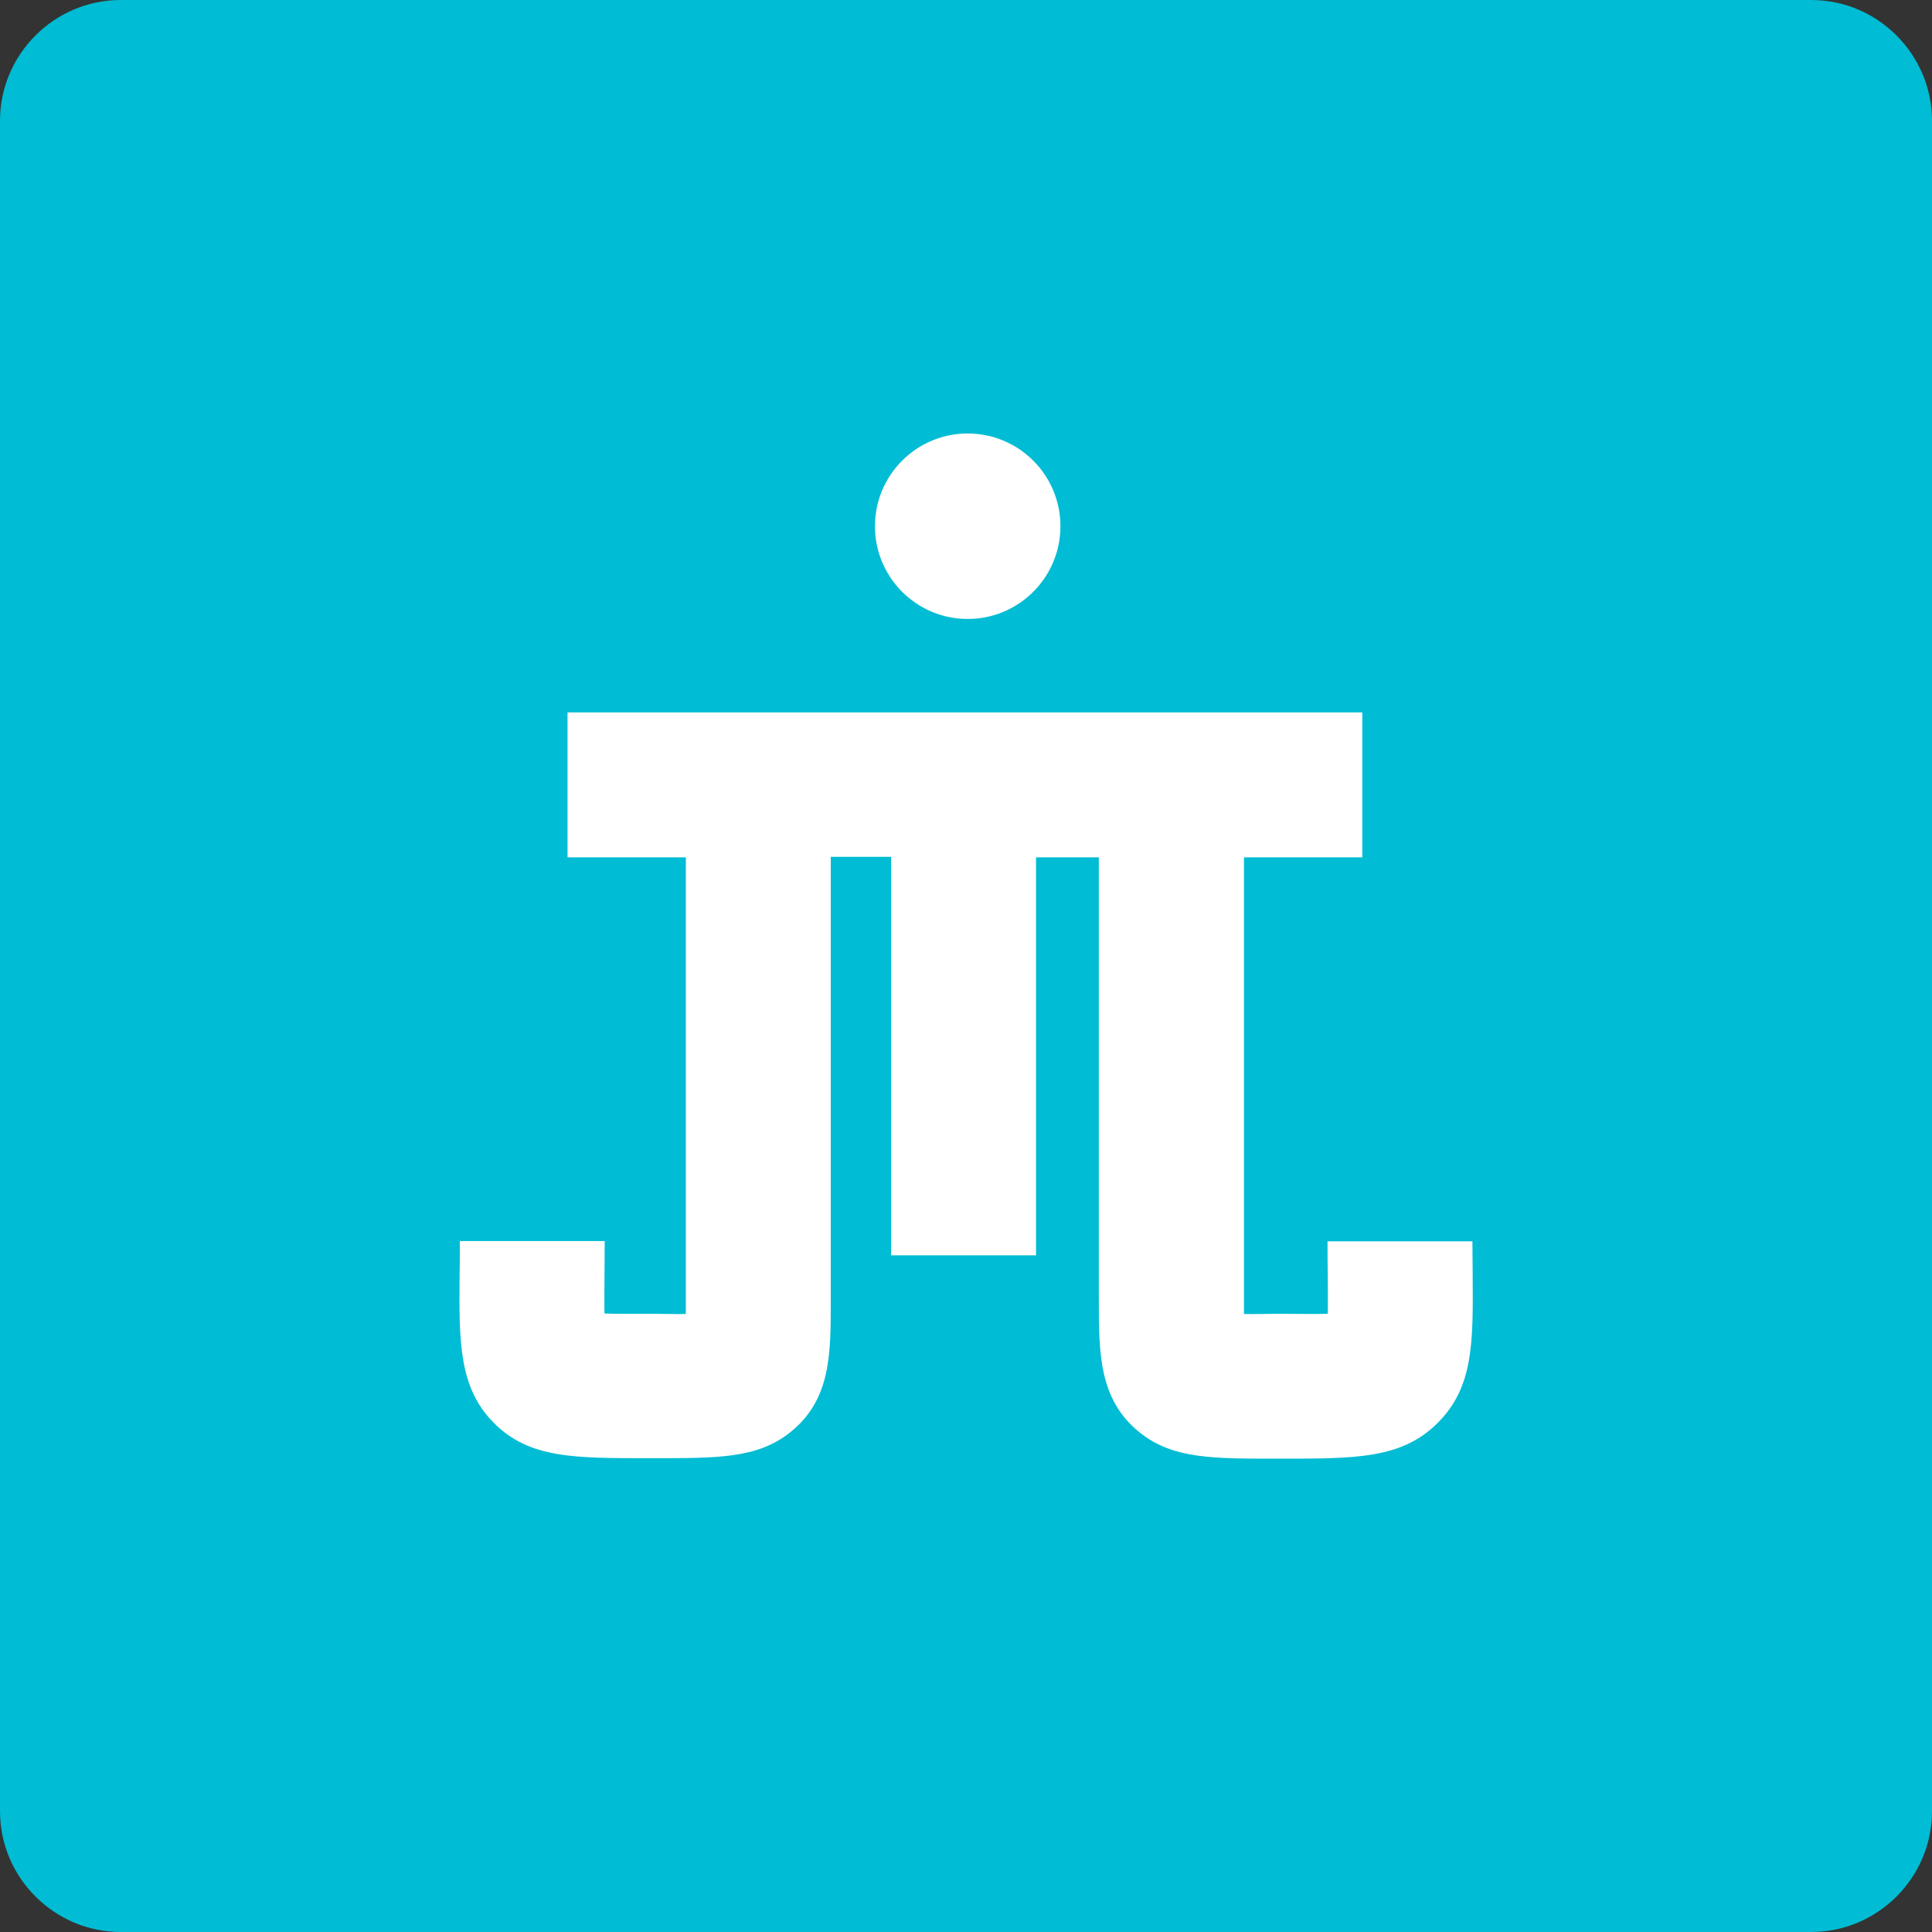 <svg version="1.1" xmlns="http://www.w3.org/2000/svg" xmlns:xlink="http://www.w3.org/1999/xlink" x="0px" y="0px"
	 viewBox="0 0 800 800" enable-background="new 0 0 800 800" xml:space="preserve">
<rect x="0" y="0" width="800" height="800" fill="#333333" stroke="none"/>
<g id="Layer_1">
</g>
<g id="Layer_2">
	<path fill="#00BCD4" d="M750,800H50c-27.5,0-50-22.5-50-50V50C0,22.5,22.5,0,50,0h700c27.5,0,50,22.5,50,50v700
		C800,777.5,777.5,800,750,800z"/>
</g>
<g id="Layer_3">
	<g>
		<path fill="#FFFFFF" d="M609.8,527.7c0-4.1-0.1-8.7-0.1-13.7h-60c0,5,0,9.8,0.1,14c0,5.4,0.1,11.3,0,16c-5.7,0.2-13.1,0-19.9,0
			h-0.1c-5.1,0-10.3,0.2-14.7,0.1c0-2.1,0-4.1,0-6.3V355h49v-60H235v60h49v181.3l0,2.8c0,1.7,0,3.3,0,5c-4.3,0.1-9.3-0.1-14.2-0.1
			h-0.1c-6.7,0-13.8,0.1-19.4-0.1c-0.1-4.4,0-9.5,0-14.5c0-4.5,0.1-9.5,0.1-15.5h-60c0,6,0,10.4-0.1,14.8
			c-0.2,26.5-0.4,45.8,14.1,60.4c14.8,15,33.8,14.7,65.3,14.7h0.1c27.2,0,43.7,0.2,57.4-10.7c16.8-13.4,16.8-32.2,16.8-54.1l0-184.2
			h25v165h60V355h26v182.9c0,22.4,0,41.4,16.6,55c13.9,11.3,30.5,11.1,58.1,11.1h0.1c31.6,0,50.7,0.1,65.6-14.9
			C610.2,574.3,610,555.8,609.8,527.7z"/>
		<circle fill="#FFFFFF" cx="400.7" cy="217.9" r="38.4"/>
	</g>
</g>
<g id="Layer_3_copy" display="none">
	<g display="inline">
		<line fill="none" stroke="#FFFFFF" stroke-width="60" stroke-miterlimit="10" x1="236" y1="337" x2="565" y2="337"/>
		<line fill="none" stroke="#FFFFFF" stroke-width="60" stroke-miterlimit="10" x1="400" y1="337" x2="400" y2="532"/>

			<rect x="370.5" y="205.6" transform="matrix(0.707 0.707 -0.707 0.707 284.328 -214.398)" fill="#FFFFFF" width="60.9" height="60.9"/>

			<rect x="214.8" y="315.9" transform="matrix(0.707 0.707 -0.707 0.707 307.418 -68.143)" fill="#FFFFFF" width="42.3" height="42.3"/>

			<rect x="543.8" y="315.9" transform="matrix(0.707 0.707 -0.707 0.707 403.78 -300.781)" fill="#FFFFFF" width="42.3" height="42.3"/>

			<rect x="378.8" y="510.9" transform="matrix(0.707 0.707 -0.707 0.707 493.339 -126.994)" fill="#FFFFFF" width="42.3" height="42.3"/>
		<g>
			<line fill="none" stroke="#FFFFFF" stroke-width="60" stroke-miterlimit="10" x1="315" y1="548" x2="315" y2="337"/>
			<polygon fill="#FFFFFF" points="197,557.9 167,538 197,508.1 226.9,538 			"/>
			<path fill="none" stroke="#FFFFFF" stroke-width="60" stroke-miterlimit="10" d="M315,548c0,32.6,0,59-59,59s-59-26.4-59-59"/>
			<line fill="none" stroke="#FFFFFF" stroke-width="60" stroke-miterlimit="10" x1="197" y1="538" x2="197" y2="552"/>
		</g>
		<g>
			<line fill="none" stroke="#FFFFFF" stroke-width="60" stroke-miterlimit="10" x1="485" y1="548" x2="485" y2="337"/>
			<polygon fill="#FFFFFF" points="603,557.9 633,538 603,508.1 573.1,538 			"/>
			<path fill="none" stroke="#FFFFFF" stroke-width="60" stroke-miterlimit="10" d="M485,548c0,32.6,0.1,59,59,59s59-26.4,59-59"/>
			<line fill="none" stroke="#FFFFFF" stroke-width="60" stroke-miterlimit="10" x1="603" y1="538" x2="603" y2="552"/>
		</g>
	</g>
</g>
<g id="Layer_4" display="none">
	<g display="inline">
		<path fill="none" stroke="#FFFFFF" stroke-width="30" stroke-linecap="round" stroke-miterlimit="10" d="M313.8,491
			c-22.1-22.1-35.7-52.5-35.7-86.2c0-67.3,54.6-121.9,121.9-121.9s121.9,54.6,121.9,121.9c0,33.7-13.6,64.1-35.7,86.2"/>
		<path fill="none" stroke="#FFFFFF" stroke-width="30" stroke-linecap="round" stroke-miterlimit="10" d="M529.3,534.1
			c33.1-33.1,53.5-78.8,53.5-129.3C582.8,303.8,501,222,400,222s-182.8,81.8-182.8,182.8c0,50.5,20.5,96.2,53.5,129.3"/>
		<path fill="none" stroke="#FFFFFF" stroke-width="30" stroke-linecap="round" stroke-miterlimit="10" d="M356.9,447.9
			c-11-11-17.8-26.3-17.8-43.1c0-33.7,27.3-60.9,60.9-60.9s60.9,27.3,60.9,60.9c0,16.8-6.8,32.1-17.8,43.1"/>
		<path fill="none" stroke="#FFFFFF" stroke-width="30" stroke-linecap="round" stroke-miterlimit="10" d="M486.2,491
			c22.1-22.1,35.7-52.5,35.7-86.2c0-67.3-54.6-121.9-121.9-121.9s-121.9,54.6-121.9,121.9c0,33.7,13.6,64.1,35.7,86.2"/>
	</g>
</g>
<g id="Layer_5" display="none">
	<g display="inline">
		<polyline fill="none" stroke="#FFFFFF" stroke-width="30" stroke-linecap="round" stroke-miterlimit="10" points="330,466
			330,383.9 400.4,333.1 471,384 471,466 		"/>
		<polyline fill="none" stroke="#FFFFFF" stroke-width="30" stroke-linecap="round" stroke-miterlimit="10" points="261,533
			261,368.3 400,266.8 539,368.3 539,533 		"/>
		<polyline fill="none" stroke="#FFFFFF" stroke-width="30" stroke-linecap="round" stroke-miterlimit="10" points="190,600
			190,352.9 400,200.2 610,353 610,600 		"/>
	</g>
</g>
<g id="Layer_6" display="none">
	<g display="inline">
		<polyline fill="none" stroke="#FFFFFF" stroke-width="30" stroke-linecap="round" stroke-miterlimit="10" points="330,466
			330,383.9 400.4,333.1 471,384 471,466 		"/>
		<polyline fill="none" stroke="#FFFFFF" stroke-width="30" stroke-linecap="round" stroke-miterlimit="10" points="261,533
			261,368.3 400,266.8 539,368.3 539,533 		"/>
		<polyline fill="none" stroke="#FFFFFF" stroke-width="30" stroke-linecap="round" stroke-miterlimit="10" points="190,600
			190,352.9 400,200.2 610,353 610,600 		"/>

			<line fill="none" stroke="#FFFFFF" stroke-width="30" stroke-linecap="round" stroke-miterlimit="10" x1="471" y1="466" x2="400" y2="466"/>
	</g>
</g>
<g id="Layer_7" display="none">
	<g display="inline">
		<g>
			<path fill="#FFFFFF" d="M431,391.3c0,0-0.5,1.2-1.4,3.5c-0.9,2.3-2.3,5.7-4.2,10.1c-3.7,8.7-9.1,21.5-16,37.7
				c-3.4,8.1-7,17-10.9,26.6c-3.8,9.6-7.7,20-11.3,30.9c-1.8,5.5-3.5,11-4.9,16.7c-1.5,5.6-2.7,11.3-3.6,16.8
				c-0.8,5.5-1.2,10.9-0.9,15.3c0.1,2.2,0.4,4.2,0.9,5.7c0.4,1.6,0.9,2.7,1.4,3.4c0.5,0.7,0.8,1.1,1.4,1.5c0.5,0.4,1.2,0.9,2.4,1.5
				c2.3,1.2,6.7,2.6,12.3,3.3c2.8,0.4,5.8,0.7,9.1,0.8l2.5,0.1l1.3,0c0.6,0-3.9,0.1-1.8,0l0.4,0l0.8,0c1.1-0.1,2.1-0.1,3.2-0.2
				c0.6,0,0.9-0.1,1.3-0.1l1.2-0.1c1.6-0.1,3.4-0.3,5.2-0.5c1.8-0.2,3.6-0.5,5.4-0.7c3.6-0.6,7.2-1.2,10.8-2
				c14.4-3.2,28.8-8.1,42.4-15.3c13.7-7.1,26.8-16.4,38.5-27.4c11.7-11.1,22.2-24.1,30.6-38.5c8.5-14.4,14.8-30.3,18.8-47.1
				c1-4.2,1.8-8.4,2.5-12.7c0.7-4.3,1.2-8.6,1.6-12.9c0.4-4.3,0.6-8.7,0.6-13.1l0-1.6c0,0,0-0.6,0-0.1l0-0.5l0-0.9l-0.1-3.8
				c-0.1-2-0.1-4-0.3-6.3c-1.2-17.6-5.1-35.2-11.7-51.8c-6.6-16.7-15.9-32.4-27.4-46.4c-11.5-14-25.2-26.2-40.4-36.1
				c-7.6-4.9-15.6-9.3-23.8-13c-4.1-1.8-8.3-3.5-12.5-5c-4.2-1.5-8.5-2.8-12.9-4c-4.3-1.2-8.7-2.2-13.1-3c-4.4-0.8-8.8-1.5-13.2-2
				c-4.4-0.5-8.9-0.9-13.3-1.1c-2.2-0.1-4.4-0.2-6.6-0.2l-3.2,0l-3.6,0.1l-0.9,0l-0.8,0l-1.6,0.1c-1.1,0.1-2.1,0.1-3.2,0.2l-3.3,0.2
				l-3.3,0.3c-4.4,0.4-8.7,1-13,1.8c-8.6,1.5-17,3.6-25.1,6.3c-16.3,5.3-31.5,12.9-45.2,22c-13.7,9.1-25.8,19.9-36.2,31.7
				c-10.3,11.7-19,24.4-25.8,37.3c-3.4,6.5-6.4,13-8.9,19.6c-2.5,6.6-4.6,13.1-6.4,19.6c-3.5,13-5.4,25.7-6.1,37.8
				c-0.2,3-0.3,6-0.3,8.9c0,0.7,0,1.5,0,2.2l0,1.1l0,0.5l0,0.6c0,1.5,0.1,2.9,0.1,4.4c0,0.7,0,1.4,0.1,2.2c0,0.7,0.1,1.4,0.1,2.1
				c0.1,1.4,0.1,2.7,0.2,4.1c0.2,2.7,0.4,5.4,0.7,8c1.2,10.5,3.1,20,5.4,28.5c2.3,8.5,4.9,15.9,7.5,22.3c2.6,6.4,5.1,11.7,7.2,15.9
				c2.2,4.2,3.9,7.4,5.2,9.5c1.2,2.1,1.9,3.2,1.9,3.2c0,0,0,0.1,0,0.1c0,0-0.1,0-0.1,0c0,0-0.7-1-2.2-3c-1.5-2-3.5-5-6.1-9.1
				c-1.2-2-2.7-4.3-4.1-6.9c-0.7-1.3-1.5-2.6-2.3-4c-0.7-1.4-1.5-2.9-2.3-4.5c-3.1-6.2-6.4-13.6-9.4-22.1c-3-8.5-5.8-18.1-8-28.9
				c-0.5-2.7-1-5.4-1.5-8.2c-0.2-1.4-0.4-2.9-0.6-4.3c-0.1-0.7-0.2-1.5-0.3-2.2c-0.1-0.7-0.2-1.4-0.2-2.2c-0.1-1.4-0.3-2.9-0.4-4.4
				l-0.1-0.6l0-0.6l-0.1-1.1c-0.1-0.8-0.1-1.5-0.2-2.3c-0.2-3.1-0.3-6.2-0.4-9.4c-0.2-12.7,0.8-26.3,3.4-40.5
				c2.6-14.1,7-28.8,13.4-43.3c6.4-14.6,14.7-29.1,25.3-42.7c10.5-13.7,23.2-26.6,37.9-37.9c14.6-11.3,31.3-21,49.6-28.2
				c9.1-3.6,18.6-6.7,28.4-9c4.9-1.2,9.8-2.2,14.8-3l3.8-0.6l3.8-0.5c1.2-0.2,2.6-0.3,3.9-0.5l2-0.2l1-0.1l0.9-0.1l3.6-0.3l4-0.3
				c2.6-0.2,5.2-0.2,7.7-0.3c5.2-0.1,10.4,0,15.6,0.2c5.2,0.3,10.5,0.7,15.7,1.4c5.2,0.7,10.5,1.5,15.7,2.6
				c20.9,4.2,41.5,11.8,60.8,22.3c19.2,10.6,37.1,24.2,52.6,40.4c15.5,16.2,28.7,35,38.7,55.5c10,20.5,16.7,42.7,19.9,65.4
				c0.4,2.8,0.7,5.8,1.1,8.8l0.4,3.8l0.1,0.9l0,0.5l0.1,0.9l0.1,2.1c0.4,5.7,0.5,11.4,0.4,17.1c-0.1,5.7-0.4,11.4-0.9,17.1
				c-0.5,5.7-1.3,11.4-2.3,17c-3.9,22.5-11.4,44.3-21.8,64.3c-10.5,19.9-23.9,38.1-39.4,53.7c-15.5,15.6-33.1,28.6-51.8,38.7
				c-18.7,10.1-38.5,17.3-58.3,21.6c-4.9,1.1-9.9,2-14.8,2.7c-2.5,0.3-4.9,0.7-7.4,1c-2.5,0.3-4.9,0.5-7.5,0.7l-2,0.2
				c-0.6,0-1.4,0.1-1.8,0.1c-1.1,0.1-2.1,0.1-3.2,0.2l-0.8,0l-0.4,0c1.8,0-2.9,0.1-2.6,0.1l-1.9,0c-1.3,0-2.5-0.1-3.8-0.2
				c-5.1-0.3-10.3-0.7-15.7-1.6c-5.3-0.9-10.8-2.1-16.5-3.9c-5.6-1.8-11.4-4.3-17.1-7.7c-5.7-3.4-11.3-7.8-16.1-13.1
				c-4.8-5.3-8.7-11.4-11.4-17.6c-2.7-6.2-4.4-12.4-5.3-18.2c-0.9-5.8-1.1-11.2-1-16.3c0.1-5.1,0.7-9.8,1.4-14.3
				c0.7-4.5,1.6-8.7,2.7-12.8c2.1-8.1,4.6-15.4,7.3-22.3c2.7-6.9,5.6-13.2,8.5-19.2c5.9-12,11.9-22.6,17.8-32.1
				c5.8-9.5,11.6-17.9,16.8-25.4c10.6-15,19.5-26.1,25.7-33.6c3.1-3.8,5.5-6.6,7.2-8.5c1.7-1.9,2.5-2.8,2.5-2.8
				c4.8-5.4,13-5.9,18.4-1.1C431.8,380.5,433,386.4,431,391.3L431,391.3z"/>
		</g>
		<circle fill="#FFFFFF" cx="454.1" cy="334.1" r="28.1"/>
	</g>
</g>
</svg>

